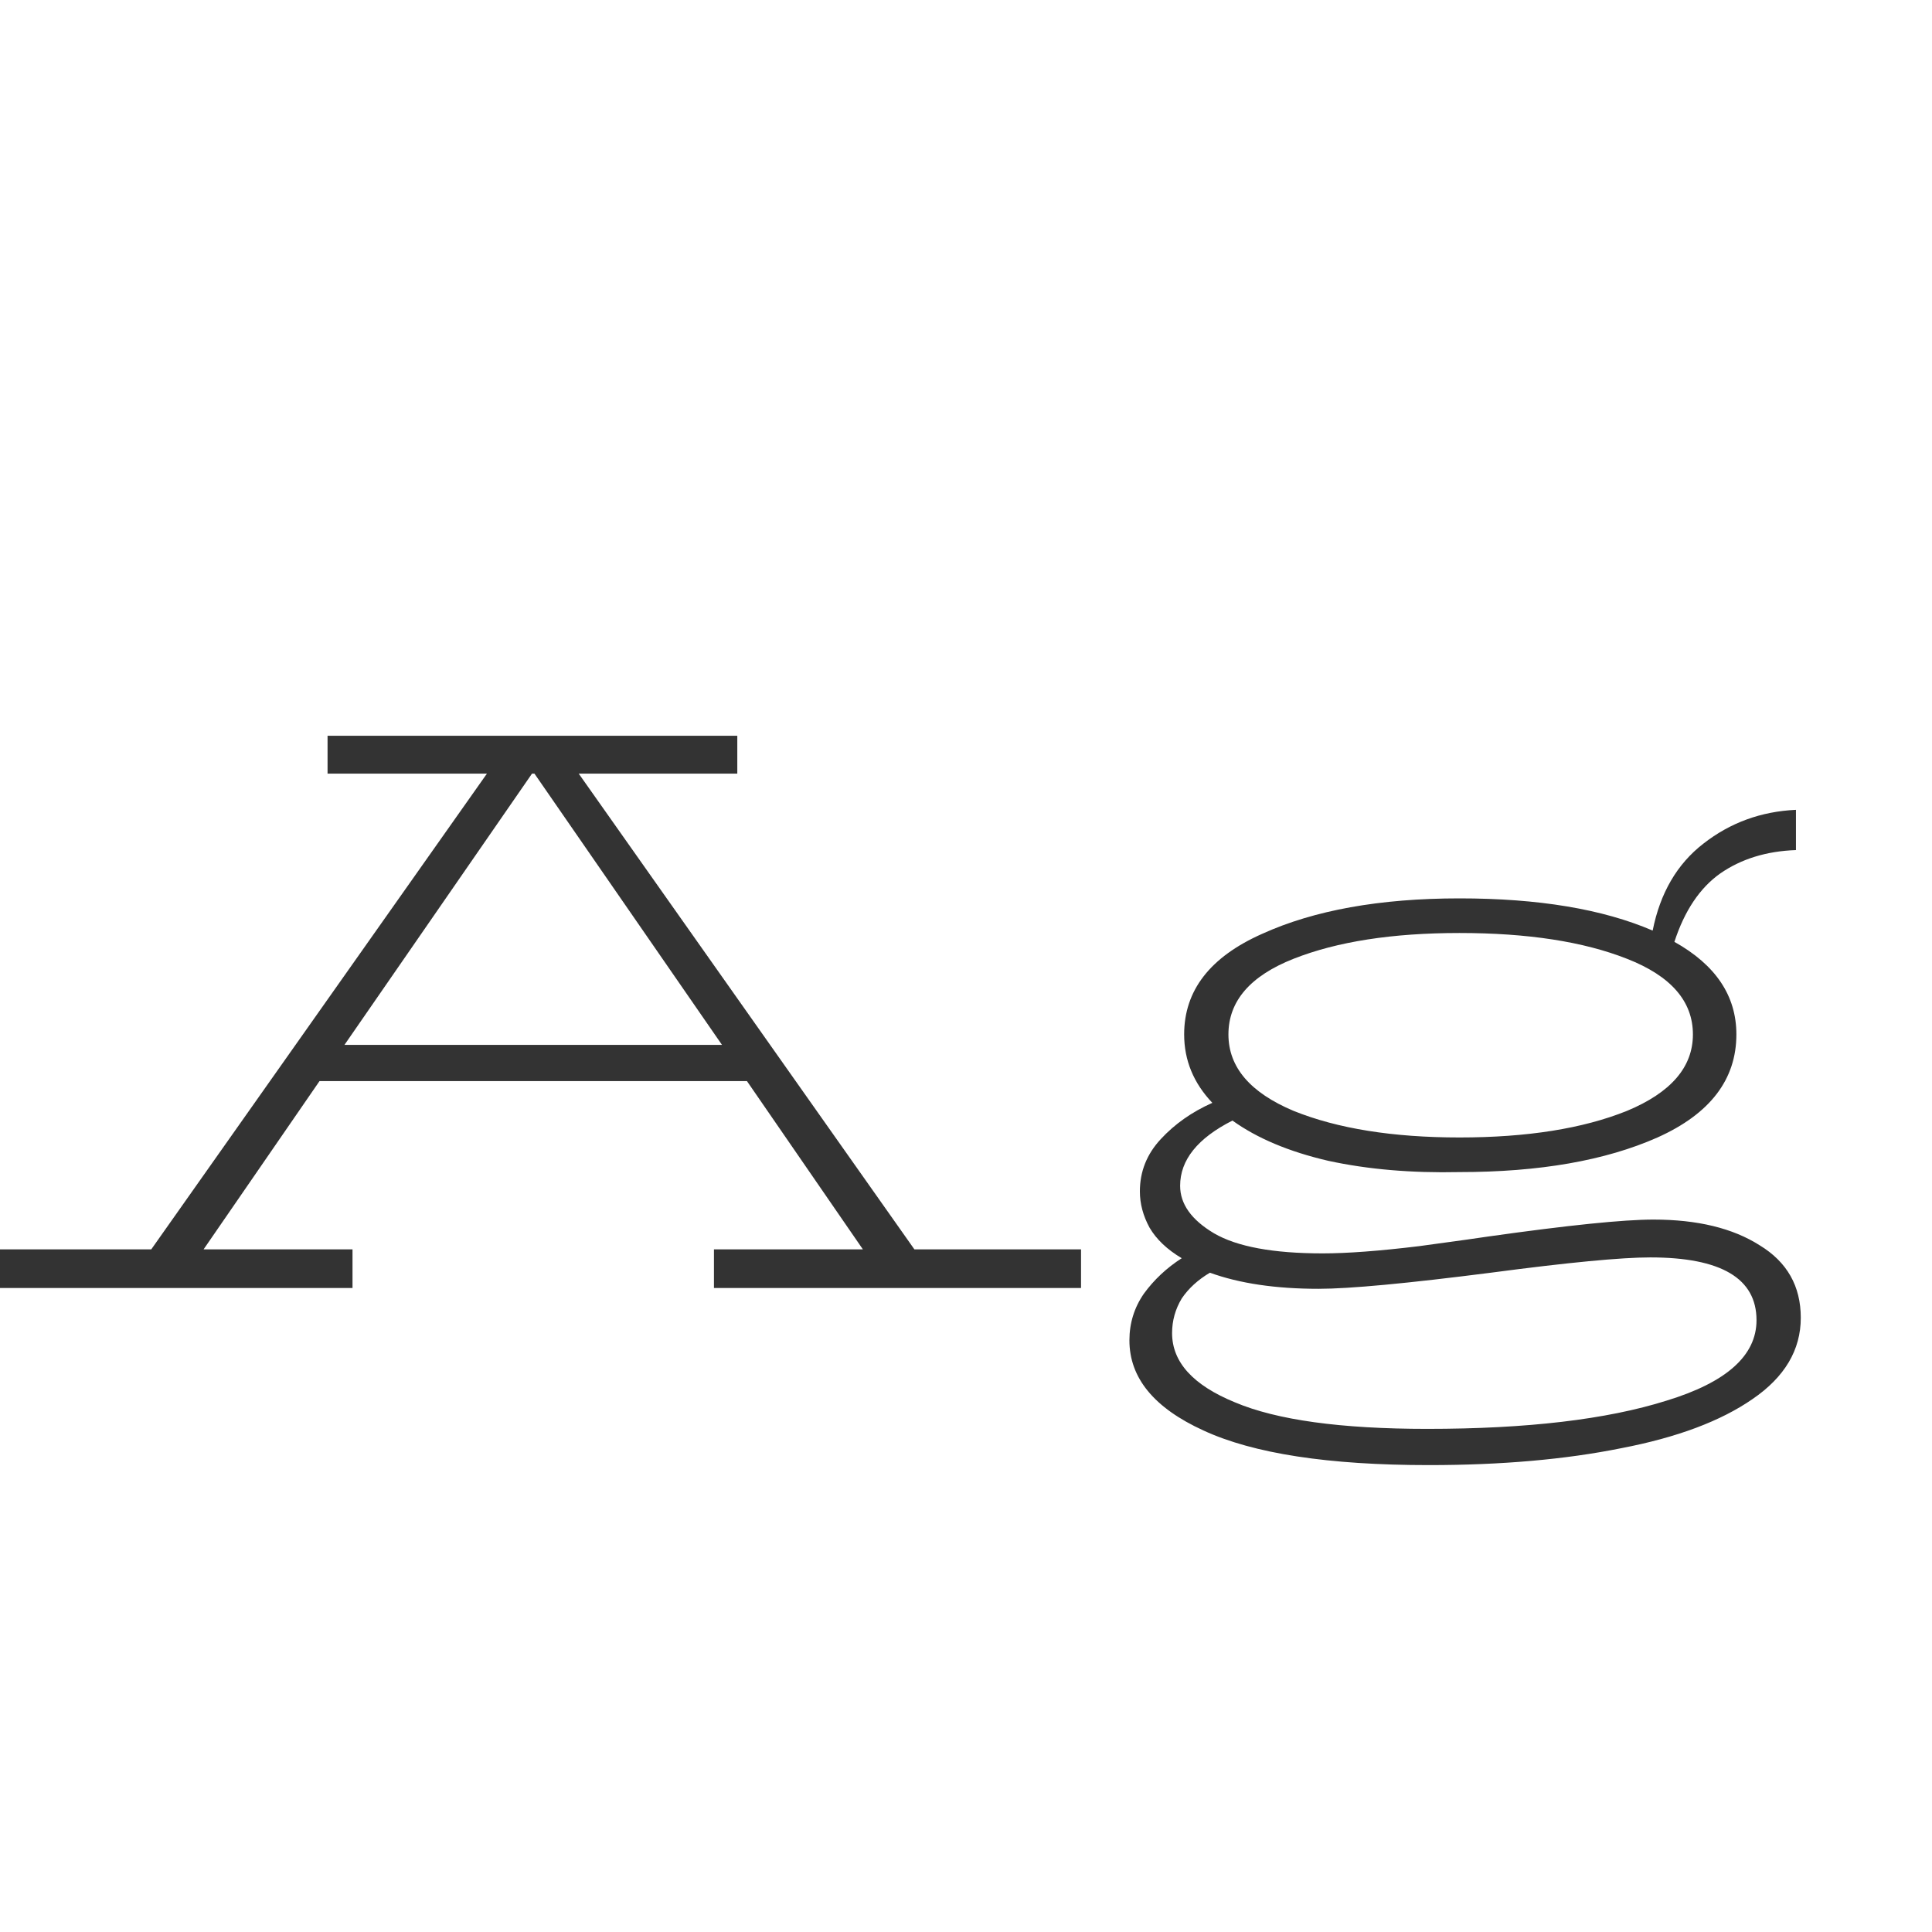 <svg width="24" height="24" viewBox="0 0 24 24" fill="none" xmlns="http://www.w3.org/2000/svg">
<g clip-path="url(#clip0_201_1077)">
<path d="M13.429 15.52V16H8.869V15.52H10.719L9.279 13.43H3.969L2.529 15.52H4.379V16H-0.191V15.52H1.879L6.049 9.61H4.069V9.14H9.159V9.61H7.189L11.359 15.52H13.429ZM8.969 12.98L6.639 9.61H6.609L4.279 12.98H8.969ZM20.54 15.15C21.086 15.15 21.526 15.257 21.86 15.47C22.2 15.677 22.37 15.977 22.37 16.37C22.37 16.77 22.17 17.107 21.77 17.38C21.376 17.653 20.833 17.857 20.14 17.99C19.446 18.13 18.65 18.2 17.75 18.2C16.503 18.2 15.57 18.057 14.95 17.77C14.336 17.49 14.03 17.117 14.03 16.65C14.03 16.437 14.09 16.243 14.21 16.07C14.336 15.897 14.493 15.75 14.68 15.63C14.5 15.523 14.366 15.397 14.28 15.25C14.2 15.103 14.16 14.953 14.16 14.8C14.16 14.553 14.246 14.337 14.42 14.15C14.593 13.963 14.806 13.813 15.06 13.7C14.826 13.453 14.71 13.17 14.71 12.85C14.71 12.303 15.033 11.887 15.68 11.6C16.326 11.307 17.143 11.16 18.13 11.16C19.11 11.16 19.91 11.293 20.53 11.56C20.623 11.093 20.833 10.733 21.16 10.48C21.493 10.22 21.876 10.08 22.31 10.06V10.56C21.943 10.573 21.63 10.67 21.37 10.85C21.116 11.03 20.926 11.313 20.8 11.7C21.313 11.987 21.57 12.37 21.57 12.85C21.57 13.41 21.243 13.837 20.59 14.13C19.943 14.417 19.123 14.56 18.13 14.56C17.536 14.573 16.993 14.527 16.5 14.42C16.013 14.307 15.616 14.14 15.31 13.92C14.876 14.14 14.66 14.41 14.66 14.73C14.66 14.957 14.8 15.153 15.08 15.32C15.366 15.487 15.816 15.57 16.43 15.57C16.736 15.57 17.136 15.54 17.63 15.48C18.123 15.413 18.41 15.373 18.49 15.36C19.483 15.22 20.166 15.15 20.54 15.15ZM18.13 11.59C17.296 11.59 16.61 11.697 16.07 11.91C15.53 12.123 15.26 12.437 15.26 12.85C15.26 13.257 15.53 13.573 16.07 13.8C16.616 14.02 17.303 14.13 18.13 14.13C18.97 14.13 19.663 14.02 20.21 13.8C20.756 13.573 21.03 13.257 21.03 12.85C21.03 12.437 20.756 12.123 20.21 11.91C19.67 11.697 18.976 11.59 18.13 11.59ZM17.73 17.75C18.97 17.75 19.96 17.633 20.7 17.4C21.446 17.173 21.82 16.84 21.82 16.4C21.82 15.88 21.38 15.62 20.5 15.62C20.14 15.62 19.48 15.683 18.52 15.81C17.48 15.943 16.766 16.01 16.38 16.01C15.846 16.01 15.396 15.943 15.03 15.81C14.883 15.897 14.766 16.003 14.68 16.13C14.6 16.263 14.56 16.407 14.56 16.56C14.56 16.92 14.82 17.207 15.34 17.42C15.86 17.64 16.656 17.75 17.73 17.75Z" fill="#333333"/>
</g>
<defs>
<clipPath id="clip0_201_1077">
<rect width="24" height="24" fill="white"/>
</clipPath>
</defs>
</svg>
